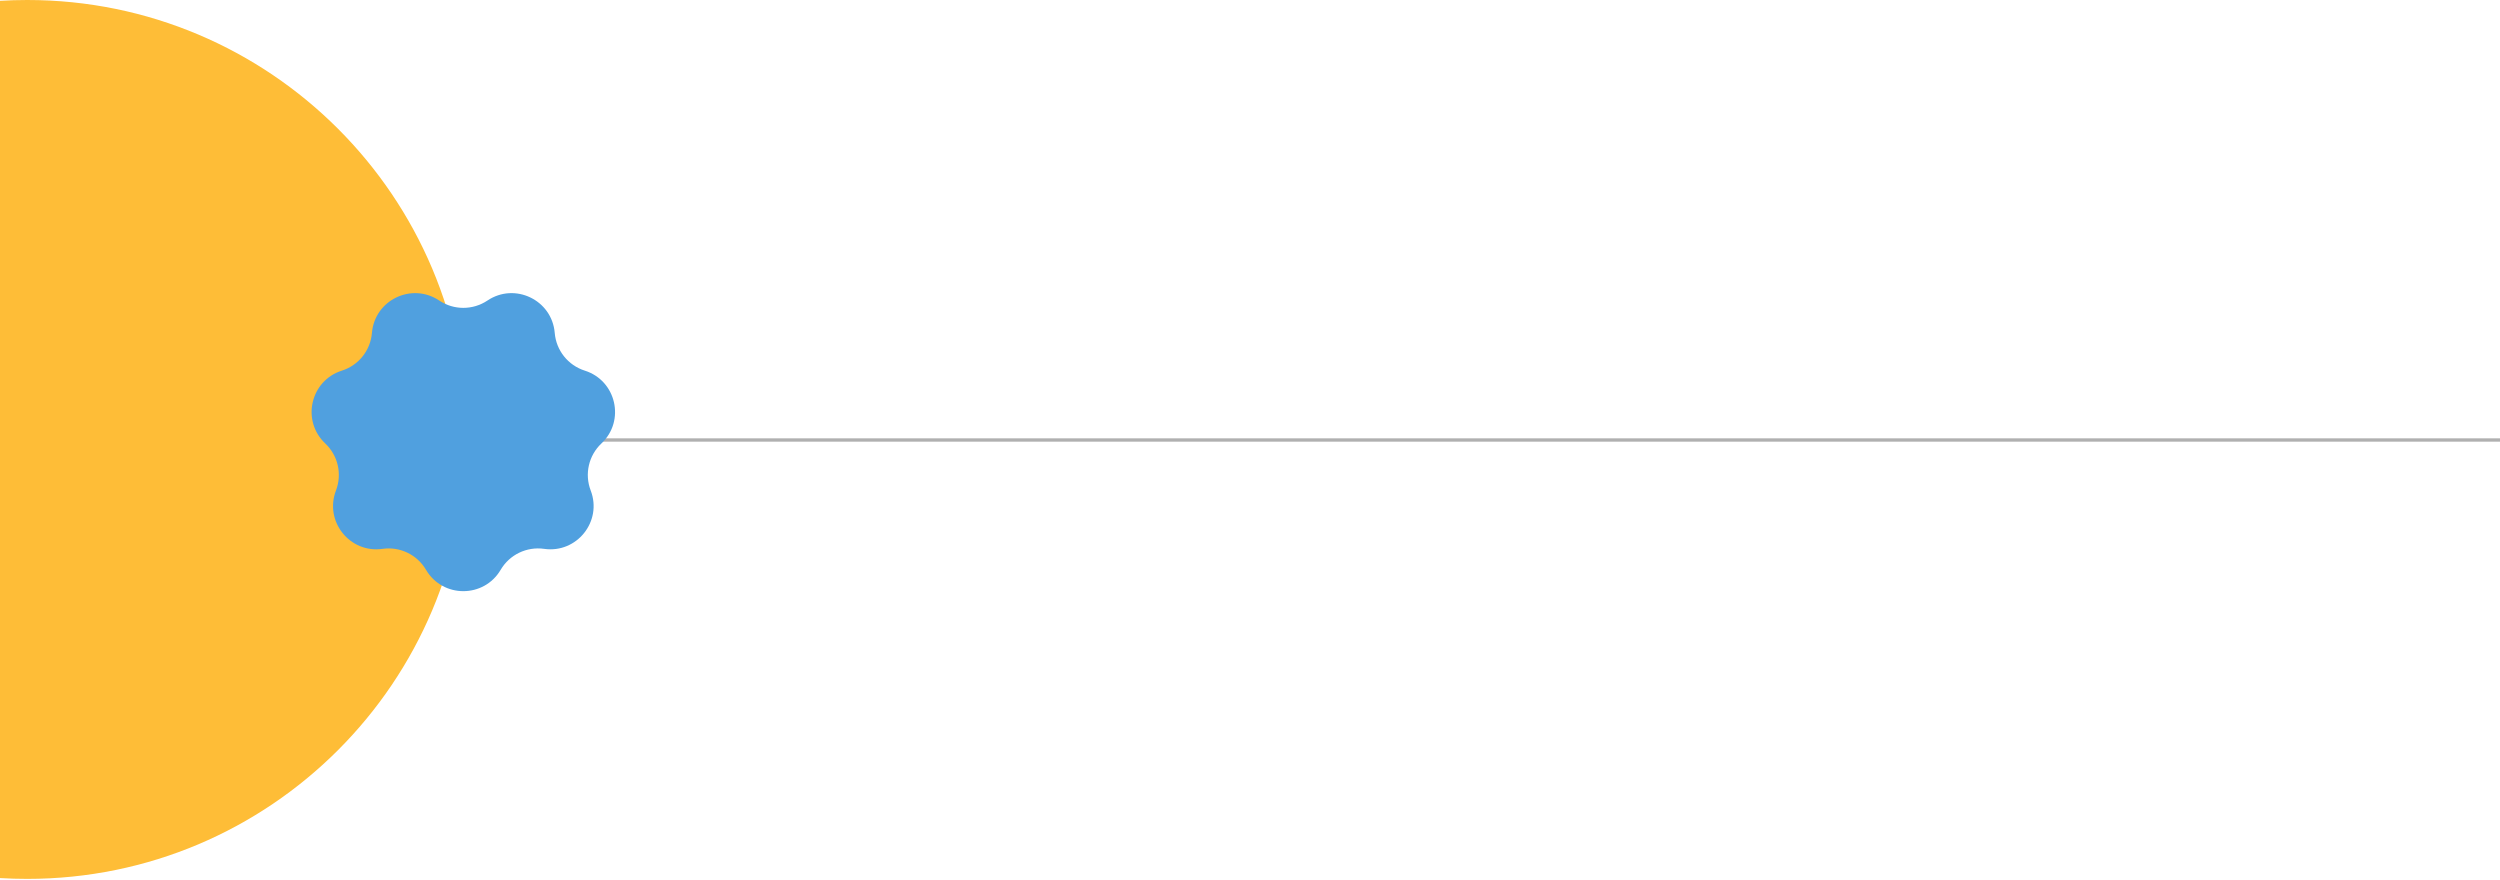 <svg width="375" height="132" viewBox="0 0 375 132" fill="none" xmlns="http://www.w3.org/2000/svg">
<path d="M0 66L375 66" stroke="#B0B0B0" stroke-width="0.5"/>
<path fill-rule="evenodd" clip-rule="evenodd" d="M0 131.709C1.351 131.791 2.712 131.833 4.083 131.833C40.488 131.833 70 102.321 70 65.917C70 29.512 40.488 0 4.083 0C2.712 0 1.351 0.042 0 0.124V131.709Z" fill="#FEBD37"/>
<path d="M75.101 85.469C72.59 89.742 66.41 89.742 63.899 85.469V85.469C62.564 83.197 59.989 81.956 57.38 82.329V82.329C52.473 83.03 48.62 78.199 50.396 73.572V73.572C51.34 71.111 50.704 68.324 48.785 66.517V66.517C45.178 63.118 46.553 57.093 51.278 55.596V55.596C53.79 54.8 55.573 52.565 55.79 49.939V49.939C56.198 44.999 61.765 42.318 65.882 45.079V45.079C68.071 46.547 70.929 46.547 73.118 45.079V45.079C77.235 42.318 82.802 44.999 83.21 49.939V49.939C83.427 52.565 85.21 54.8 87.722 55.596V55.596C92.447 57.093 93.822 63.118 90.215 66.517V66.517C88.296 68.324 87.66 71.111 88.604 73.572V73.572C90.38 78.199 86.527 83.03 81.62 82.329V82.329C79.011 81.956 76.436 83.197 75.101 85.469V85.469Z" fill="#50A0DF"/>
</svg>
